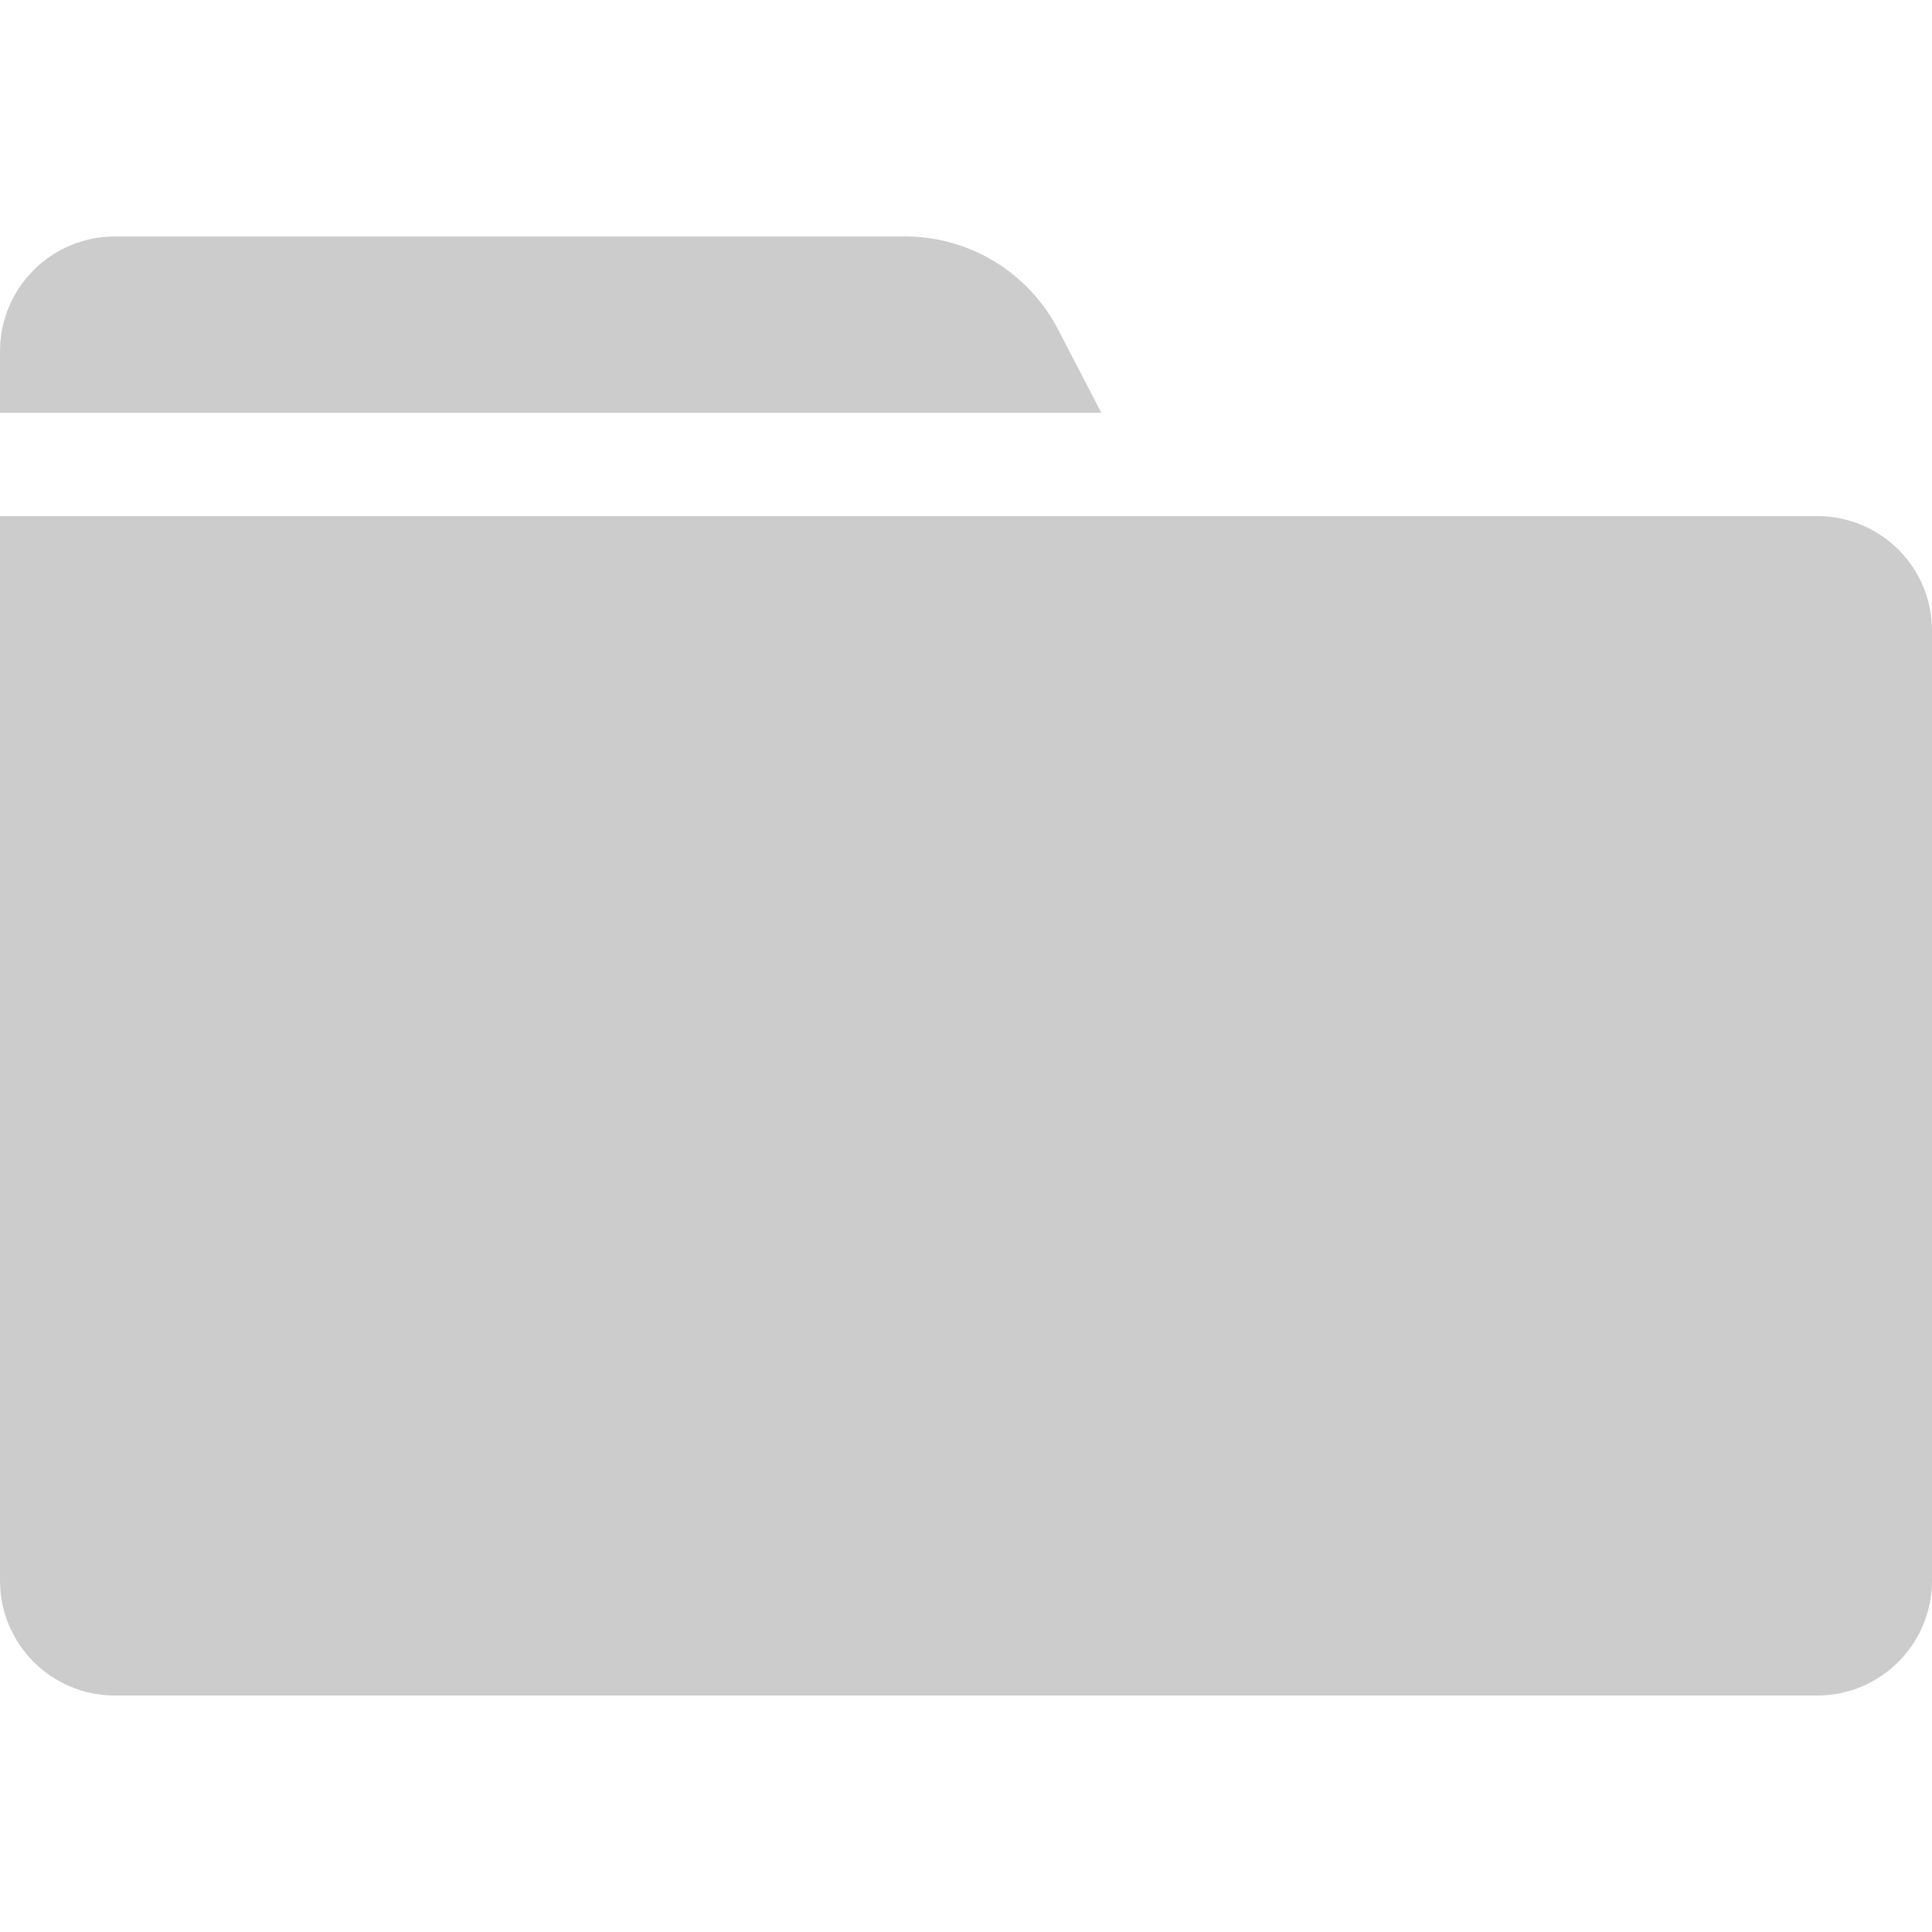 <?xml version="1.0" encoding="iso-8859-1"?>
<!-- Generator: Adobe Illustrator 16.0.0, SVG Export Plug-In . SVG Version: 6.00 Build 0)  -->
<!DOCTYPE svg PUBLIC "-//W3C//DTD SVG 1.1//EN" "http://www.w3.org/Graphics/SVG/1.1/DTD/svg11.dtd">
<svg xmlns="http://www.w3.org/2000/svg" xmlns:xlink="http://www.w3.org/1999/xlink" version="1.1" id="Capa_1" x="0px" y="0px" width="512px" height="512px" viewBox="0 0 841.5 841.5" style="enable-background:new 0 0 841.5 841.5;" xml:space="preserve">
<g>
	<g>
		<path d="M460.8,143.4c-12.9-24.8-38.6-40.4-66.5-40.4H50c-27.6,0-50,22.4-50,50v26.8h479.7L460.8,143.4z" fill="#CCC"/>
		<path d="M791.6,224.8H0v463.7c0,27.601,22.4,50,50,50h741.5c27.6,0,50-22.399,50-50V274.8C841.6,247.2,819.2,224.8,791.6,224.8z" fill="#CCC"/>
	</g>
</g>
<g>
</g>
<g>
</g>
<g>
</g>
<g>
</g>
<g>
</g>
<g>
</g>
<g>
</g>
<g>
</g>
<g>
</g>
<g>
</g>
<g>
</g>
<g>
</g>
<g>
</g>
<g>
</g>
<g>
</g>
</svg>
